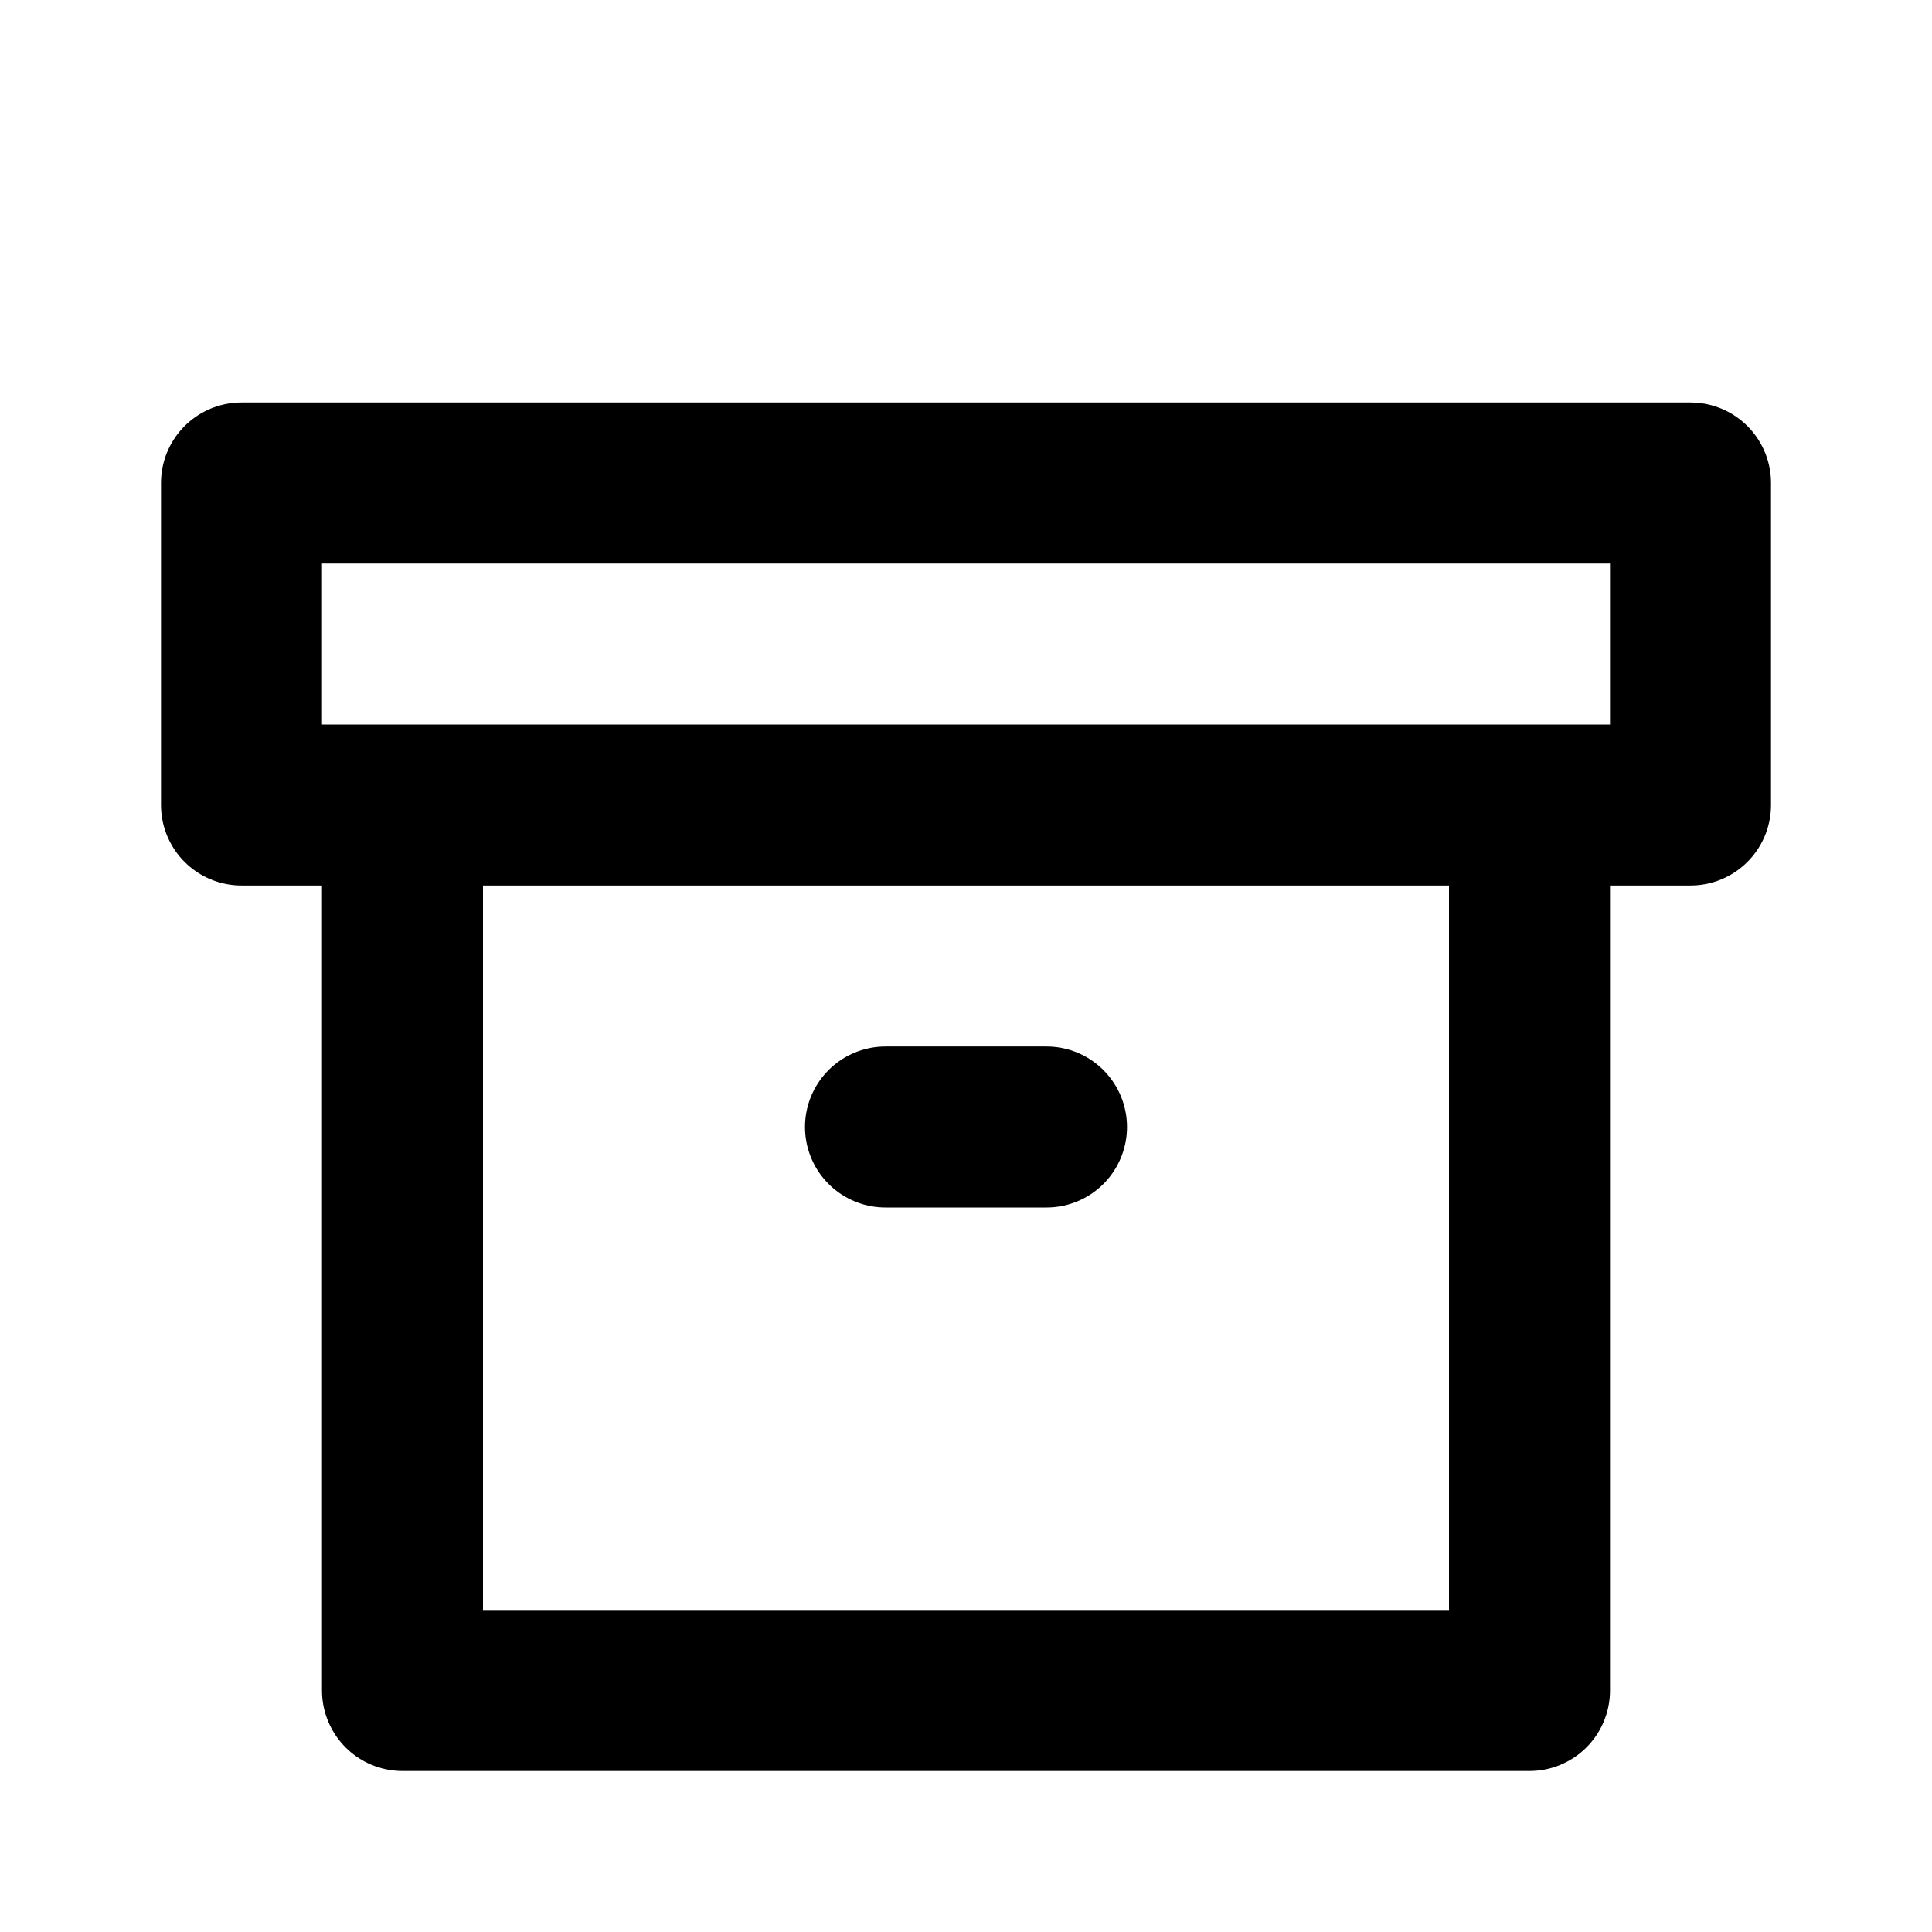 <svg xmlns="http://www.w3.org/2000/svg" width="24" height="24" viewBox="0 0 24 24"><g fill="none" fill-rule="evenodd" stroke="#000" stroke-linecap="round" stroke-linejoin="round" stroke-width="2"><path d="M19 10v11H5V10M3 6h18v4H3zM11 14h2"/></g></svg>
